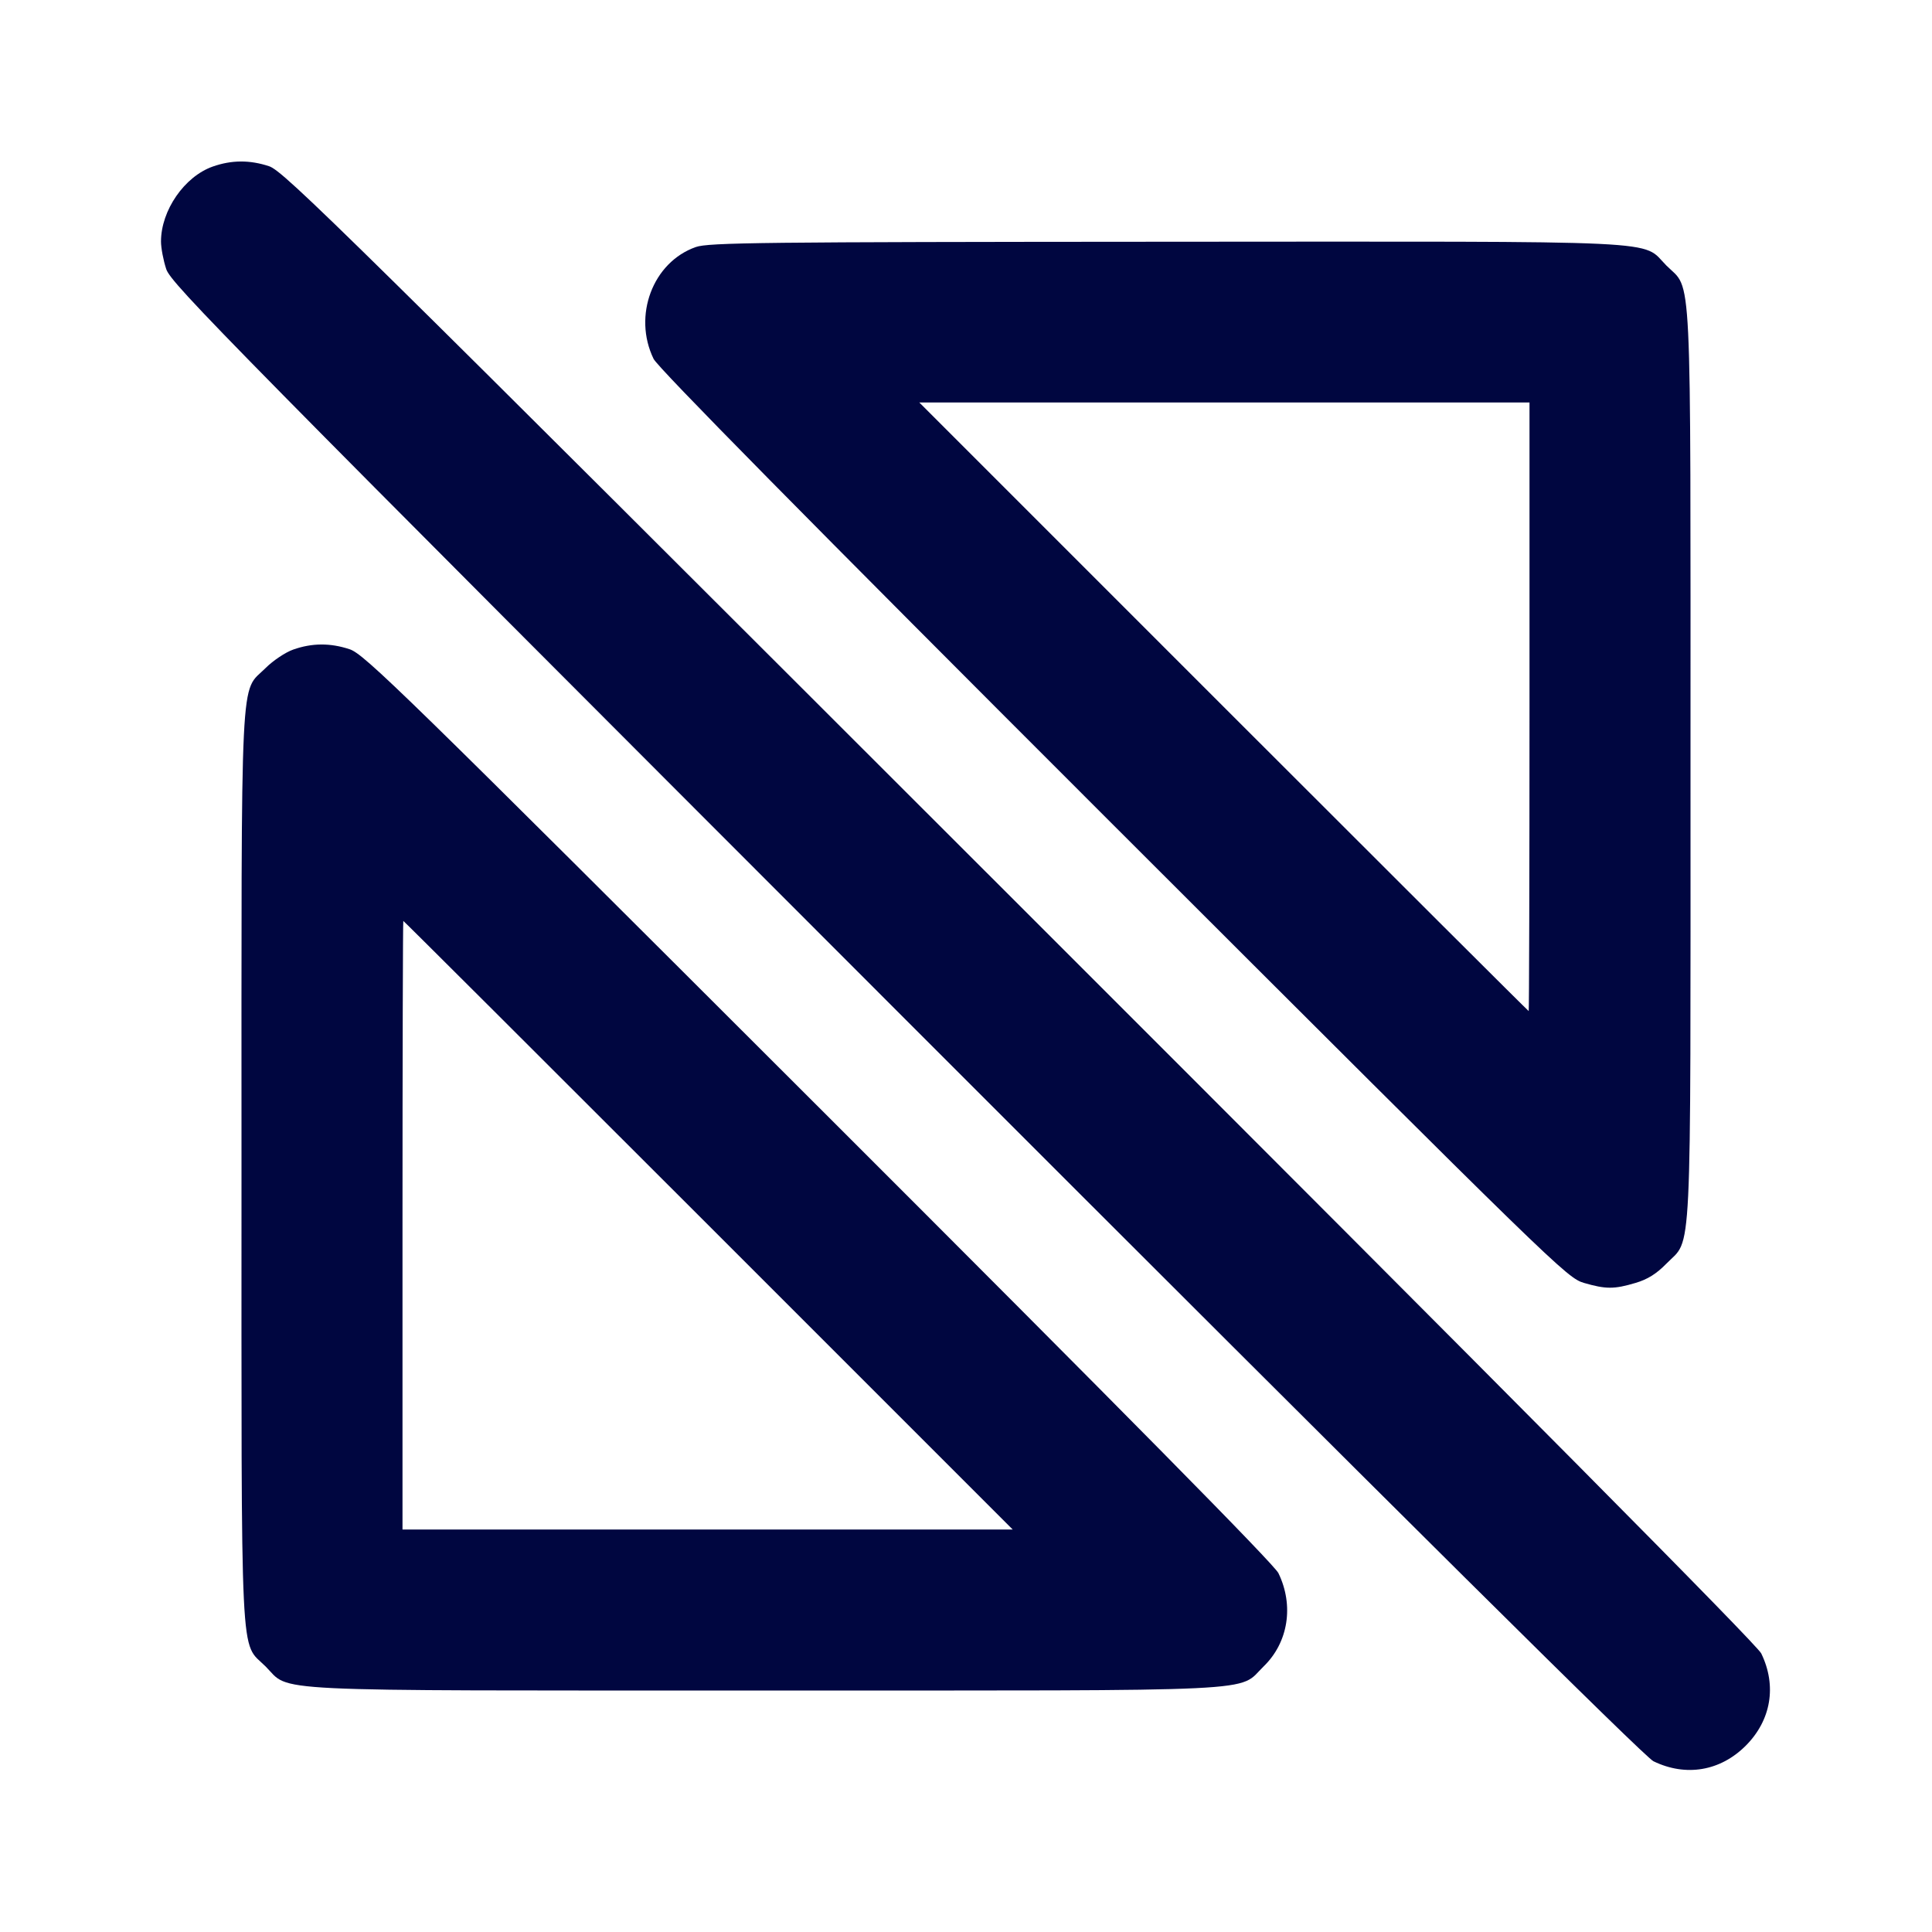 <svg xmlns="http://www.w3.org/2000/svg" width="24" height="24" fill="currentColor" class="mmi mmi-diagonal-mirror" viewBox="0 0 24 24"><path d="M2.643 2.069 C 2.291 2.193,2.000 2.614,2.000 3.000 C 2.000 3.080,2.029 3.234,2.065 3.343 C 2.125 3.525,2.819 4.230,11.255 12.671 C 17.457 18.876,20.431 21.827,20.540 21.879 C 20.942 22.074,21.370 22.002,21.686 21.686 C 22.002 21.370,22.074 20.942,21.879 20.540 C 21.827 20.431,18.876 17.457,12.671 11.255 C 4.230 2.819,3.525 2.125,3.343 2.065 C 3.101 1.985,2.876 1.987,2.643 2.069 M8.643 3.069 C 8.109 3.257,7.859 3.922,8.119 4.458 C 8.173 4.568,10.005 6.426,13.829 10.247 C 19.339 15.752,19.465 15.875,19.677 15.937 C 19.949 16.016,20.052 16.016,20.317 15.937 C 20.467 15.893,20.578 15.823,20.700 15.698 C 21.023 15.366,21.000 15.836,21.000 9.500 C 21.000 3.157,21.022 3.620,20.701 3.299 C 20.380 2.977,20.846 3.000,14.483 3.003 C 9.461 3.006,8.800 3.013,8.643 3.069 M19.000 8.780 C 19.000 10.859,18.995 12.560,18.990 12.560 C 18.984 12.560,17.279 10.859,15.200 8.780 L 11.420 5.000 15.210 5.000 L 19.000 5.000 19.000 8.780 M3.643 8.069 C 3.546 8.103,3.392 8.206,3.300 8.298 C 2.978 8.620,3.000 8.156,3.000 14.500 C 3.000 20.843,2.978 20.380,3.299 20.701 C 3.620 21.022,3.157 21.000,9.500 21.000 C 15.837 21.000,15.366 21.023,15.698 20.700 C 16.004 20.403,16.076 19.944,15.881 19.542 C 15.827 19.432,13.997 17.577,10.171 13.755 C 4.988 8.577,4.524 8.124,4.343 8.065 C 4.101 7.985,3.876 7.987,3.643 8.069 M8.800 15.220 L 12.580 19.000 8.790 19.000 L 5.000 19.000 5.000 15.220 C 5.000 13.141,5.005 11.440,5.010 11.440 C 5.016 11.440,6.721 13.141,8.800 15.220 " fill="#000640" stroke="none" fill-rule="evenodd"></path></svg>